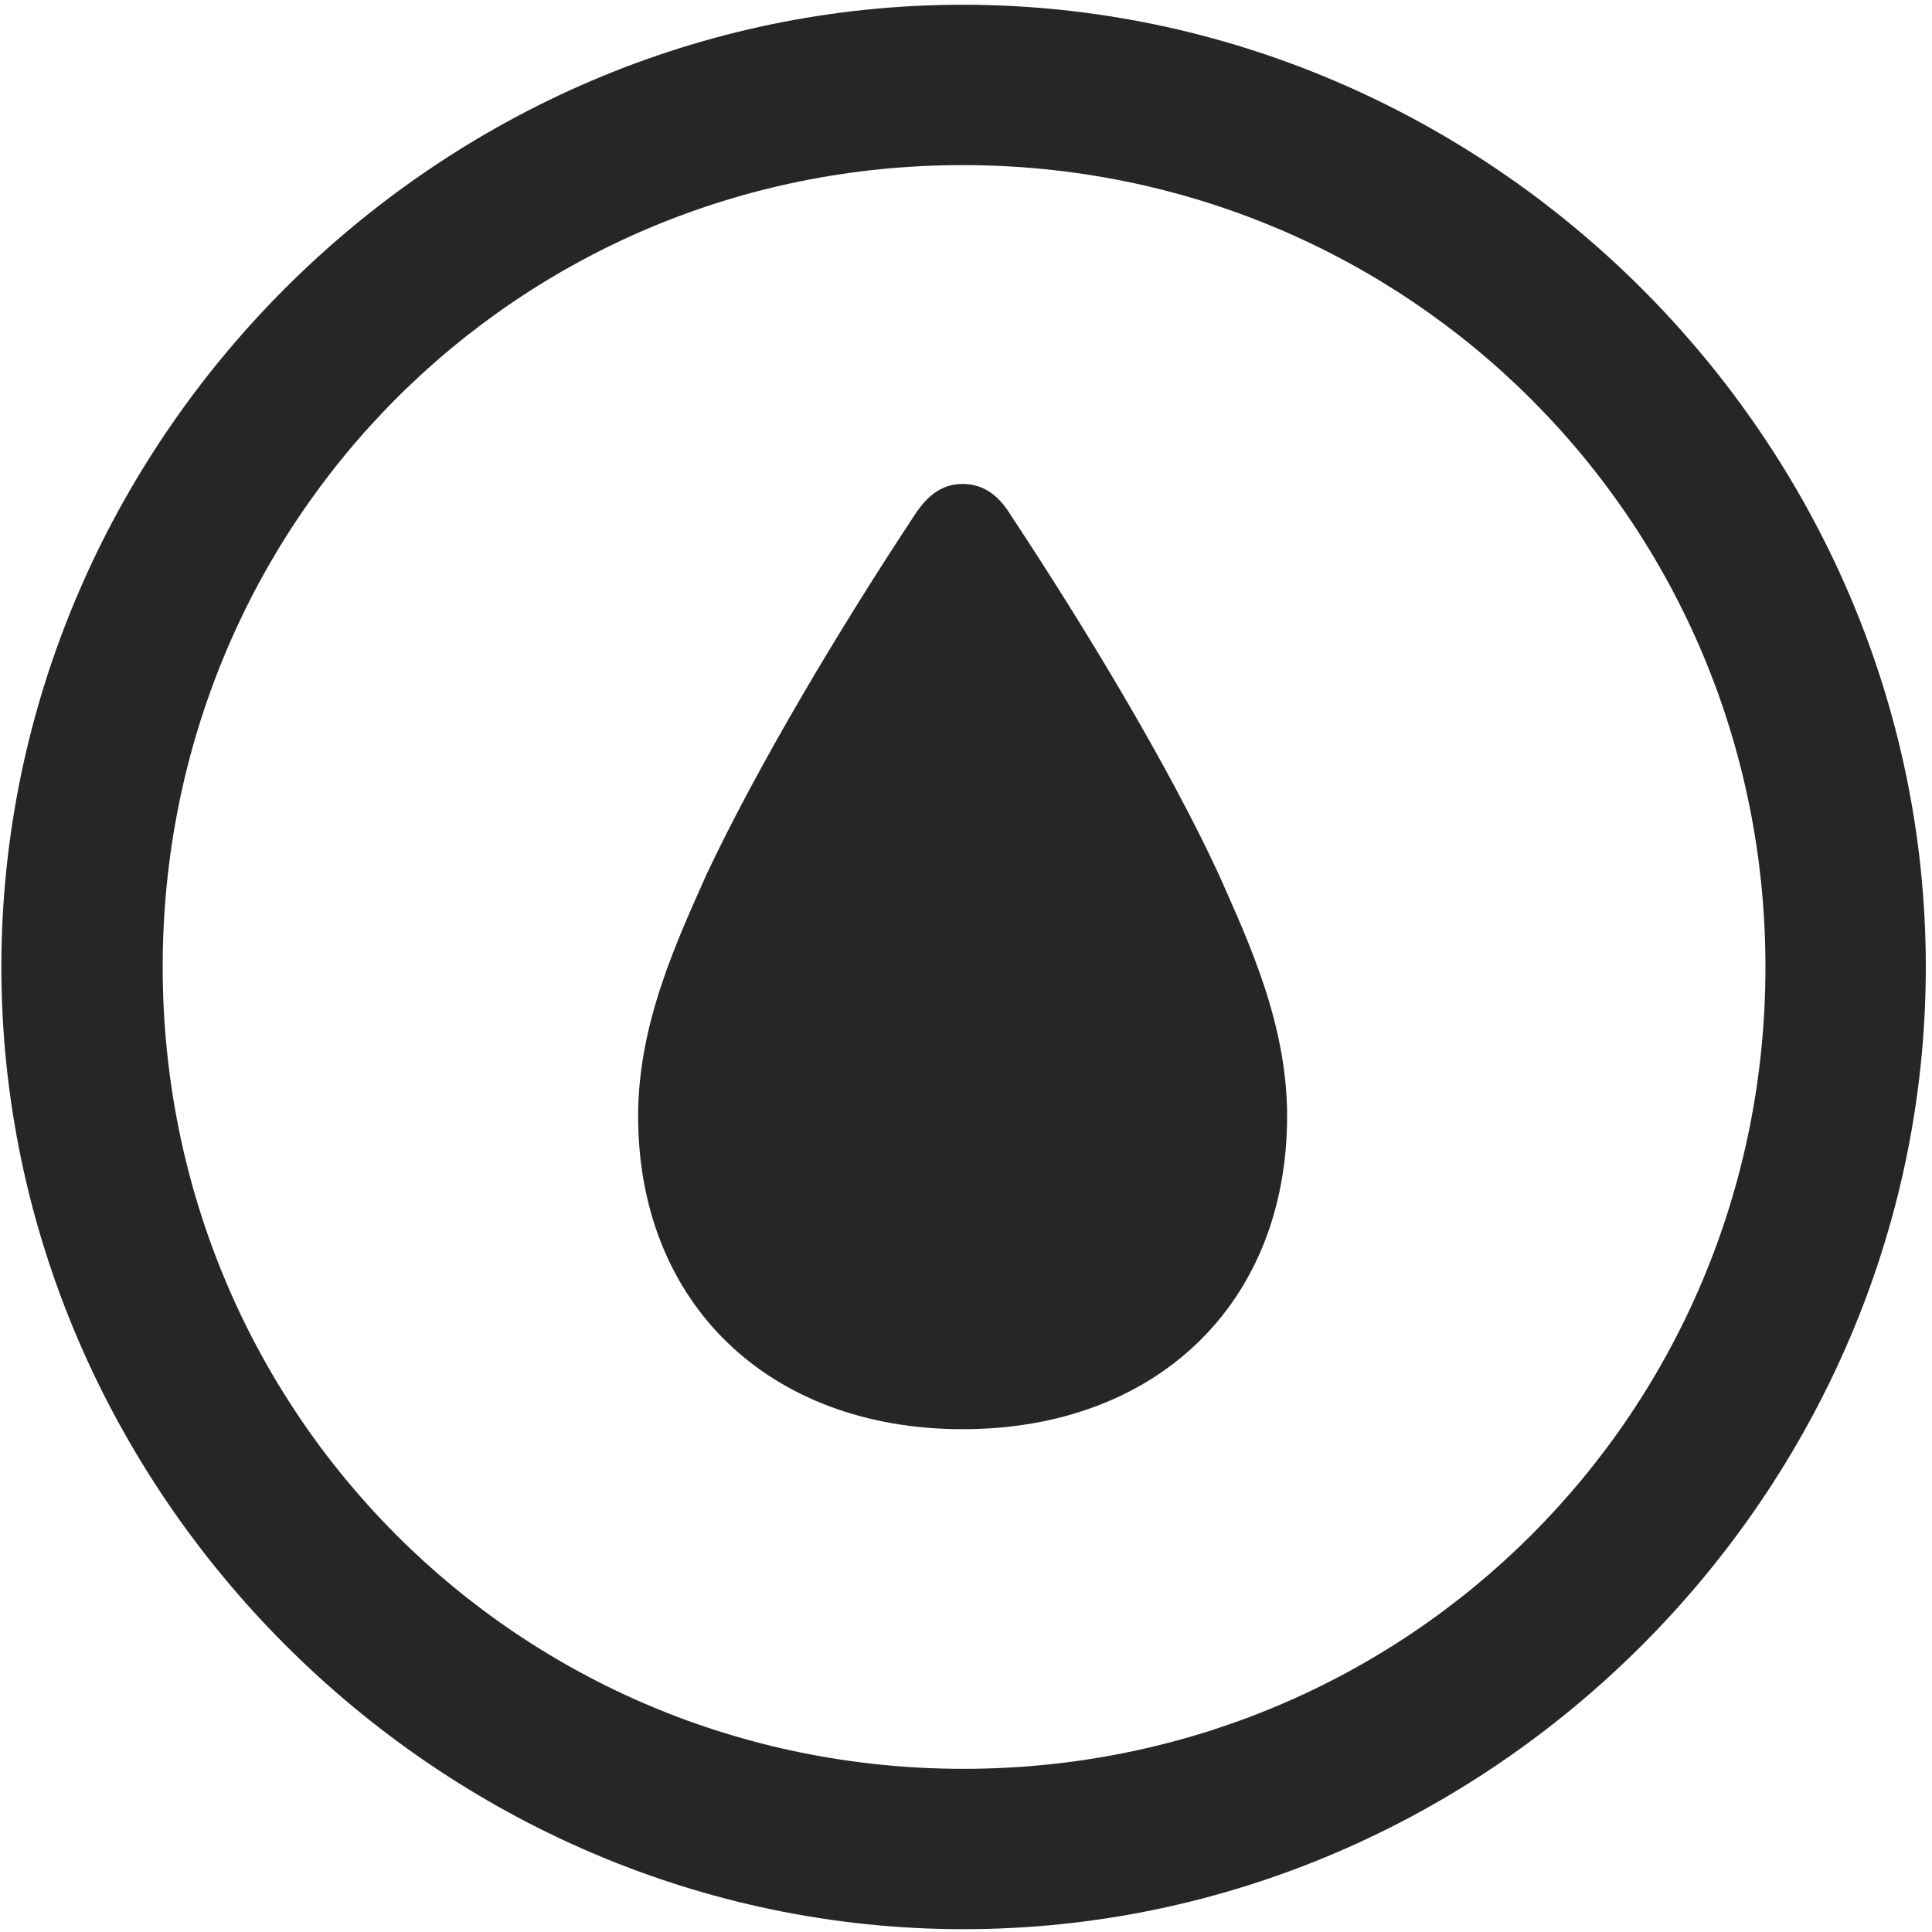 <svg width="24" height="24" viewBox="0 0 24 24" fill="none" xmlns="http://www.w3.org/2000/svg">
<g clip-path="url(#clip0_2207_4966)">
<path d="M11.97 23.965C18.509 23.965 23.923 18.539 23.923 12.012C23.923 5.473 18.497 0.059 11.958 0.059C5.431 0.059 0.017 5.473 0.017 12.012C0.017 18.539 5.443 23.965 11.97 23.965ZM11.97 21.973C6.439 21.973 2.021 17.543 2.021 12.012C2.021 6.481 6.427 2.051 11.958 2.051C17.489 2.051 21.931 6.481 21.931 12.012C21.931 17.543 17.501 21.973 11.97 21.973Z" fill="black" fill-opacity="0.85"/>
<path d="M11.958 17.754C14.361 17.754 15.989 16.195 15.989 13.864C15.989 12.703 15.497 11.672 15.146 10.875C14.513 9.504 13.47 7.782 12.556 6.399C12.392 6.129 12.193 6.012 11.958 6.012C11.724 6.012 11.536 6.129 11.361 6.399C10.447 7.782 9.415 9.504 8.771 10.875C8.419 11.672 7.927 12.703 7.927 13.864C7.927 16.195 9.556 17.754 11.958 17.754Z" fill="black" fill-opacity="0.85"/>
</g>
<defs>
<clipPath id="clip0_2207_4966">
<rect width="23.906" height="23.918" fill="white" transform="translate(0.017 0.059)"/>
</clipPath>
</defs>
</svg>
